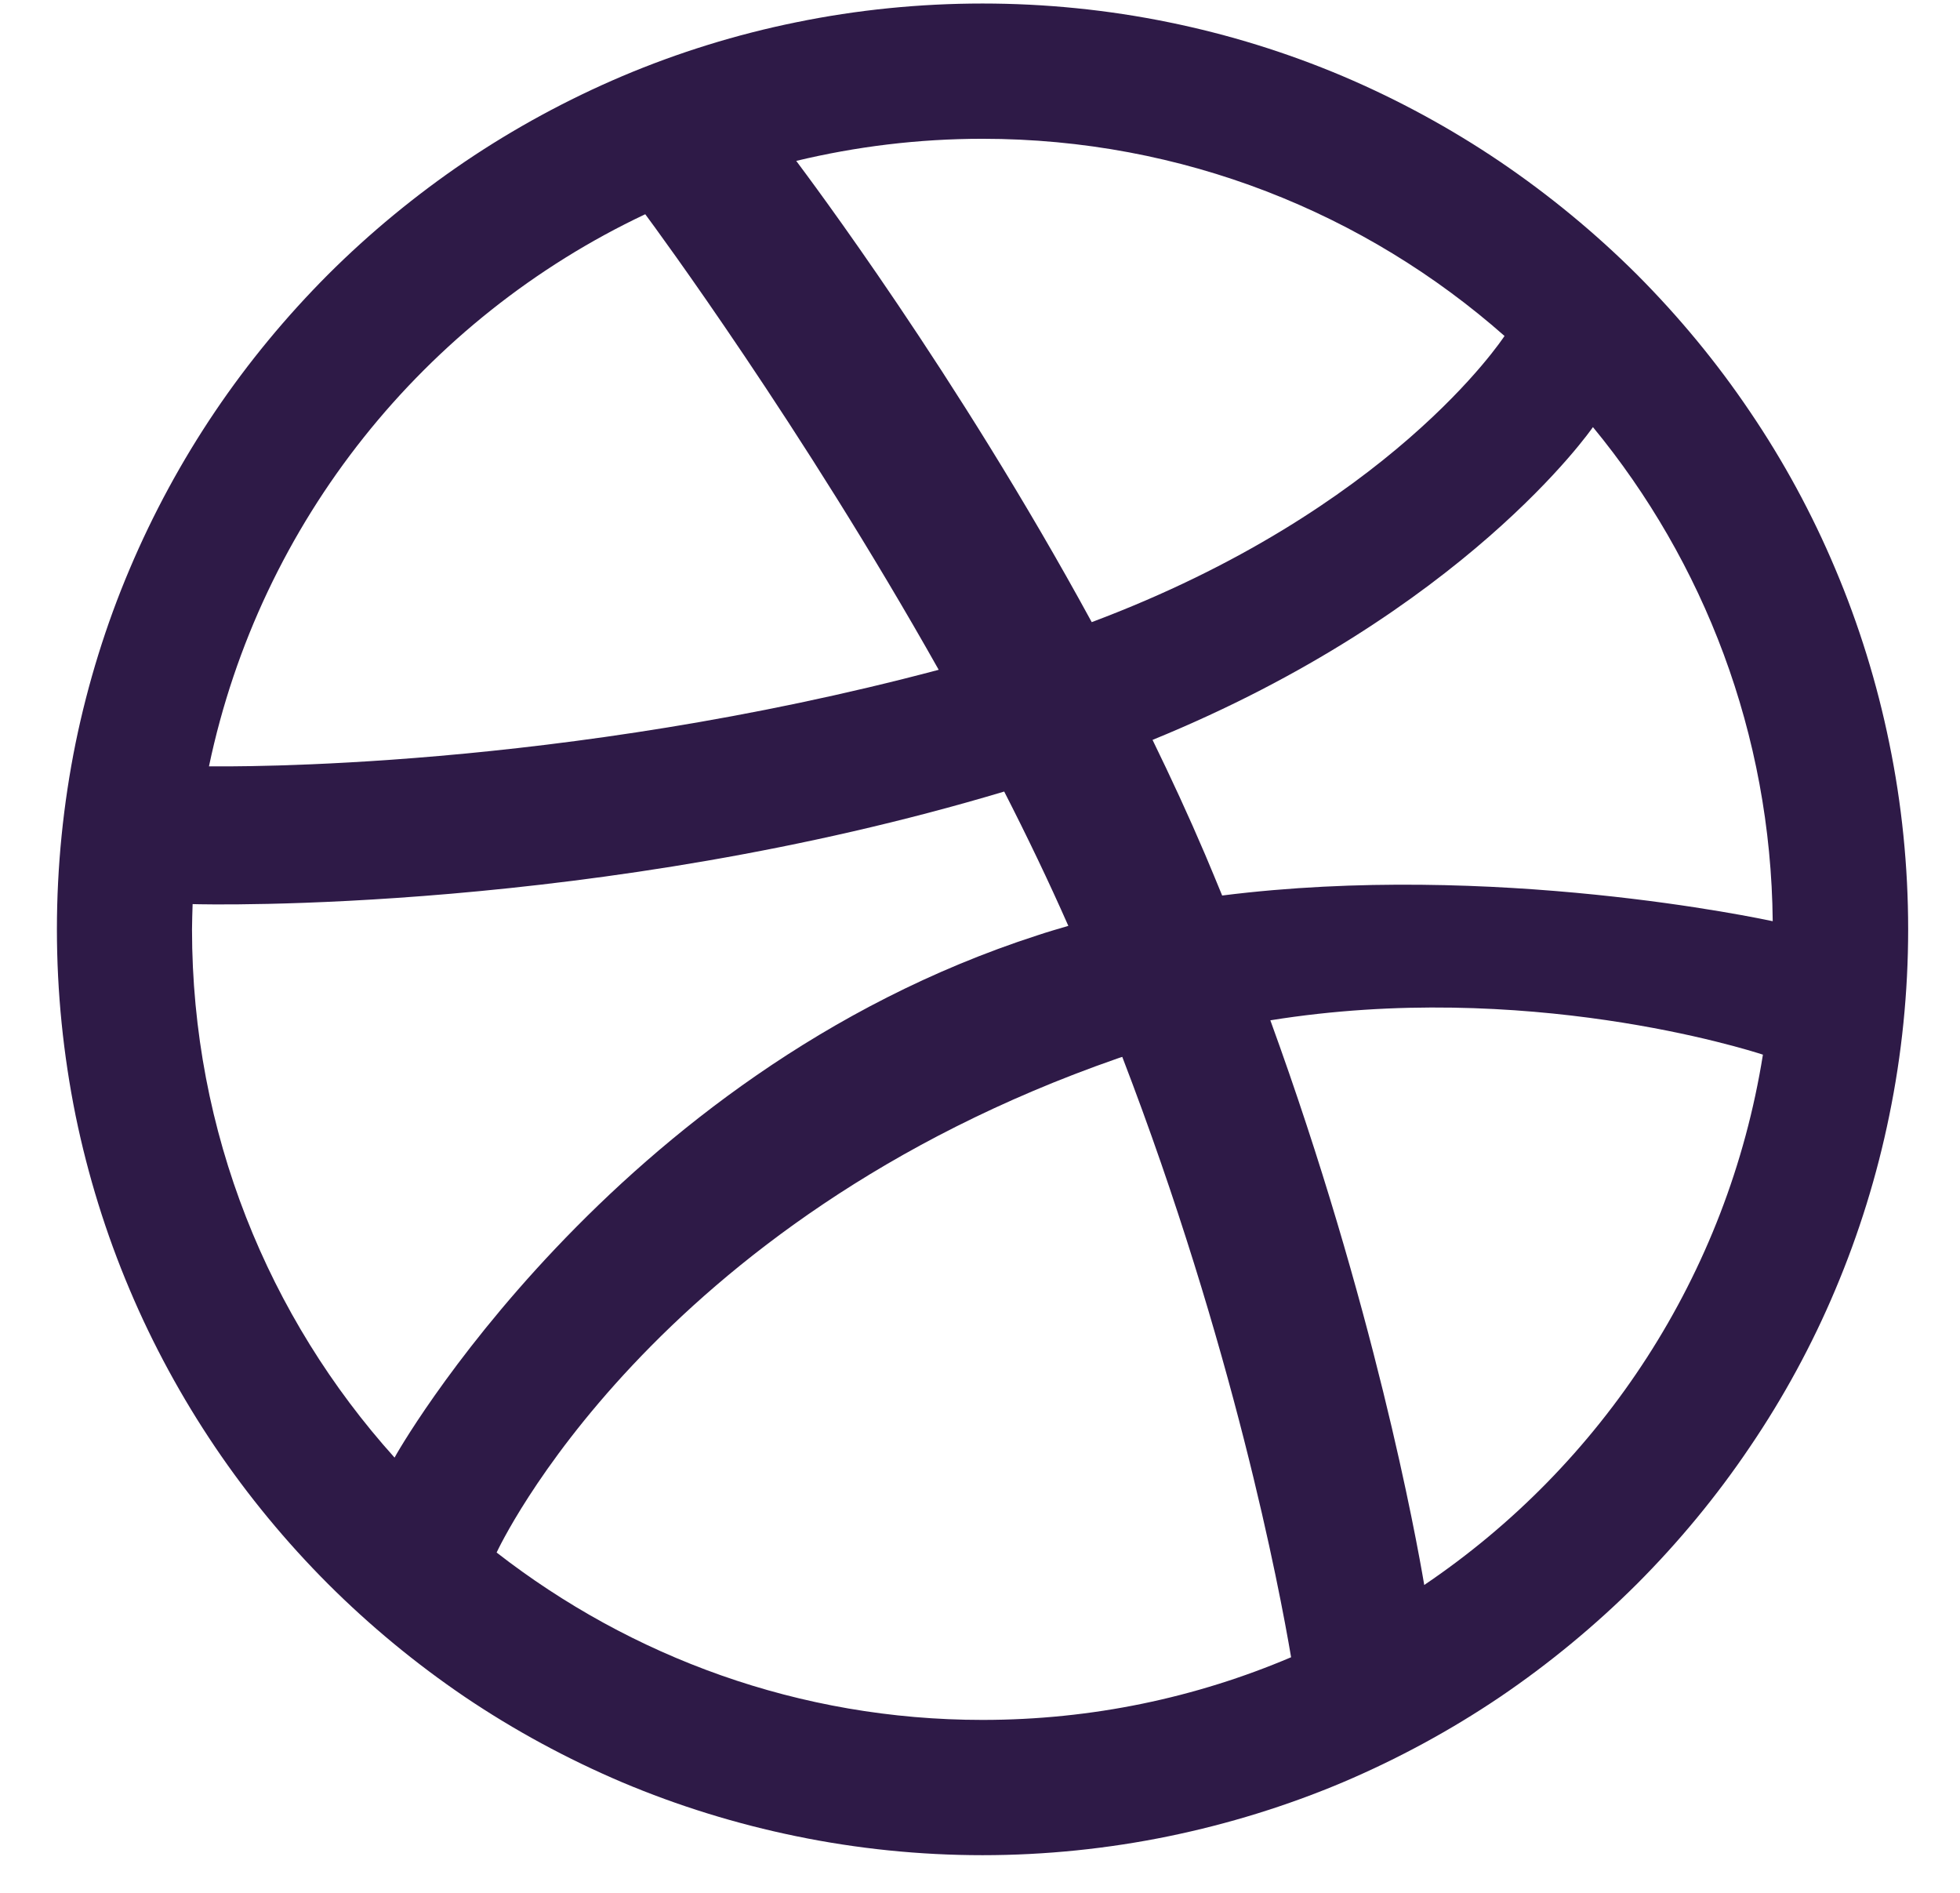 <svg width="29" height="28" viewBox="0 0 29 28" fill="none" xmlns="http://www.w3.org/2000/svg">
<path fill-rule="evenodd" clip-rule="evenodd" d="M28.233 13.747C28.233 14.675 28.139 15.601 27.953 16.504C27.773 17.385 27.505 18.25 27.155 19.078C26.813 19.89 26.388 20.673 25.892 21.403C25.403 22.129 24.84 22.81 24.221 23.43C23.601 24.048 22.919 24.611 22.195 25.102C21.463 25.596 20.68 26.02 19.868 26.365C19.041 26.714 18.175 26.981 17.296 27.162C16.393 27.348 15.464 27.443 14.537 27.443C13.609 27.443 12.68 27.348 11.779 27.162C10.898 26.981 10.032 26.714 9.206 26.365C8.394 26.02 7.61 25.596 6.878 25.102C6.154 24.611 5.472 24.048 4.853 23.43C4.234 22.81 3.671 22.129 3.181 21.403C2.688 20.673 2.262 19.89 1.919 19.078C1.568 18.25 1.3 17.385 1.119 16.504C0.936 15.601 0.842 14.675 0.842 13.747C0.842 12.819 0.936 11.891 1.119 10.99C1.3 10.109 1.568 9.242 1.919 8.416C2.263 7.603 2.688 6.819 3.181 6.089C3.671 5.363 4.234 4.683 4.853 4.062C5.472 3.444 6.154 2.883 6.878 2.392C7.61 1.897 8.394 1.472 9.206 1.127C10.032 0.777 10.898 0.509 11.779 0.33C12.681 0.145 13.609 0.052 14.537 0.052C15.464 0.052 16.393 0.145 17.296 0.33C18.175 0.509 19.041 0.777 19.868 1.127C20.68 1.472 21.463 1.897 22.195 2.392C22.919 2.883 23.601 3.444 24.221 4.062C24.84 4.683 25.403 5.363 25.892 6.089C26.388 6.819 26.813 7.603 27.155 8.416C27.505 9.242 27.773 10.109 27.953 10.99C28.139 11.891 28.233 12.819 28.233 13.747ZM9.547 3.169C6.285 4.709 3.851 7.714 3.092 11.336C3.4 11.338 8.274 11.4 13.889 9.908C11.865 6.312 9.702 3.377 9.547 3.169ZM14.858 11.709C8.836 13.512 3.058 13.382 2.85 13.374C2.847 13.5 2.841 13.621 2.841 13.747C2.841 16.752 3.974 19.491 5.838 21.562C5.834 21.556 9.034 15.878 15.346 13.837C15.498 13.786 15.654 13.741 15.807 13.696C15.514 13.032 15.194 12.366 14.858 11.709ZM22.261 4.97C20.202 3.154 17.498 2.053 14.537 2.053C13.586 2.053 12.664 2.168 11.781 2.38C11.956 2.616 14.153 5.53 16.153 9.203C20.566 7.548 22.232 5.012 22.261 4.97ZM16.605 15.634C16.579 15.643 16.553 15.65 16.527 15.66C9.626 18.065 7.373 22.913 7.348 22.966C9.334 24.51 11.824 25.442 14.537 25.442C16.157 25.442 17.699 25.112 19.103 24.515C18.93 23.493 18.25 19.912 16.605 15.634ZM21.073 23.446C23.699 21.674 25.564 18.86 26.084 15.601C25.843 15.523 22.571 14.487 18.796 15.093C20.33 19.308 20.954 22.742 21.073 23.446ZM17.053 10.945C17.325 11.503 17.588 12.071 17.831 12.641C17.917 12.846 18.001 13.046 18.083 13.247C22.101 12.741 26.06 13.592 26.229 13.627C26.202 10.854 25.21 8.31 23.569 6.318C23.547 6.349 21.671 9.059 17.053 10.945Z" fill="#2E1A47"/>
</svg>
